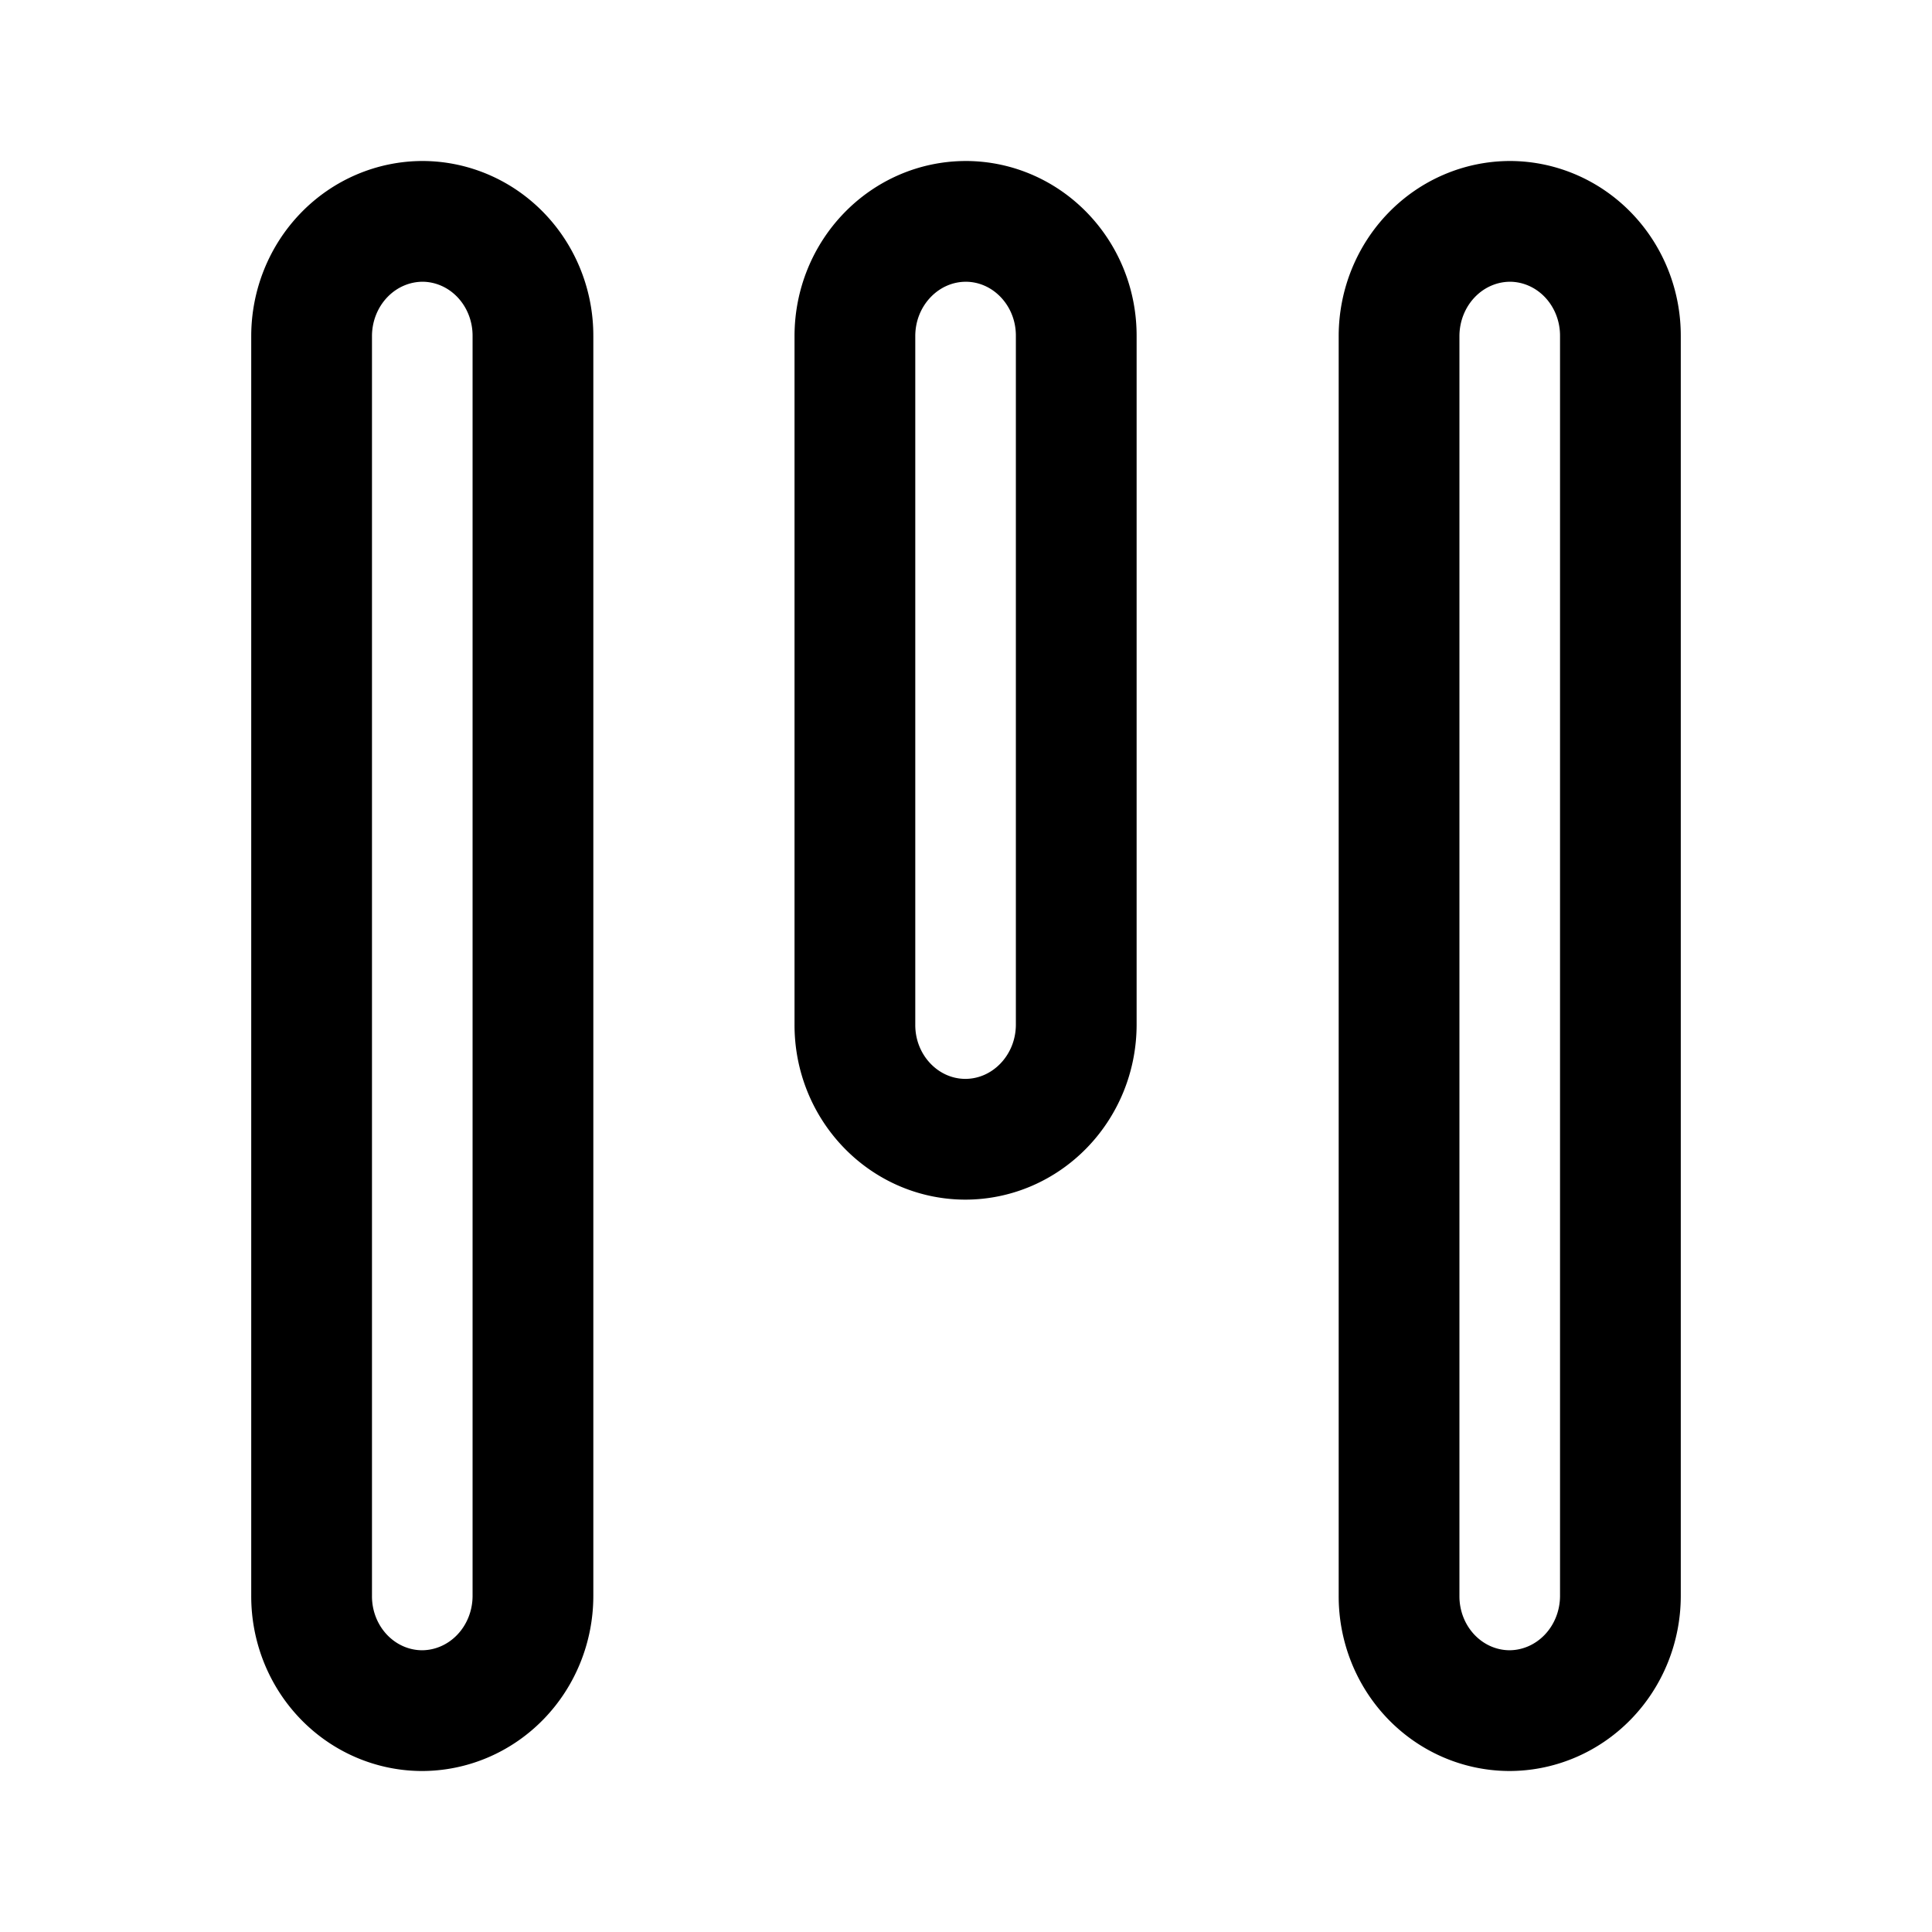 <svg xmlns="http://www.w3.org/2000/svg" width="192" height="192"><g style="stroke:#000;stroke-width:12;stroke-dasharray:none;stroke-opacity:1"><path d="M42.661 22.002A10.998 11.359 0 0 1 53.614 33.41v125.187a11.045 11.407 0 0 1-11.045 11.406 10.998 11.359 0 0 1-10.952-11.406V33.409A11.045 11.407 0 0 1 42.66 22.002M150.732 22.002a10.998 11.359 0 0 1 10.952 11.407v125.187a11.045 11.407 0 0 1-11.045 11.406 10.998 11.359 0 0 1-10.952-11.406V33.409a11.045 11.407 0 0 1 11.045-11.407M96.654 22.002c6.074.027 10.978 5.134 10.952 11.407v68.405c0 6.3-4.945 11.407-11.044 11.407-6.075-.027-10.978-5.134-10.953-11.407V33.409c0-6.3 4.945-11.407 11.045-11.407" style="fill:none;fill-rule:evenodd;stroke:#000;stroke-width:12;stroke-linecap:round;stroke-linejoin:round;stroke-dasharray:none;stroke-opacity:1;paint-order:stroke fill markers" transform="translate(-.65 -.002)"/></g></svg>